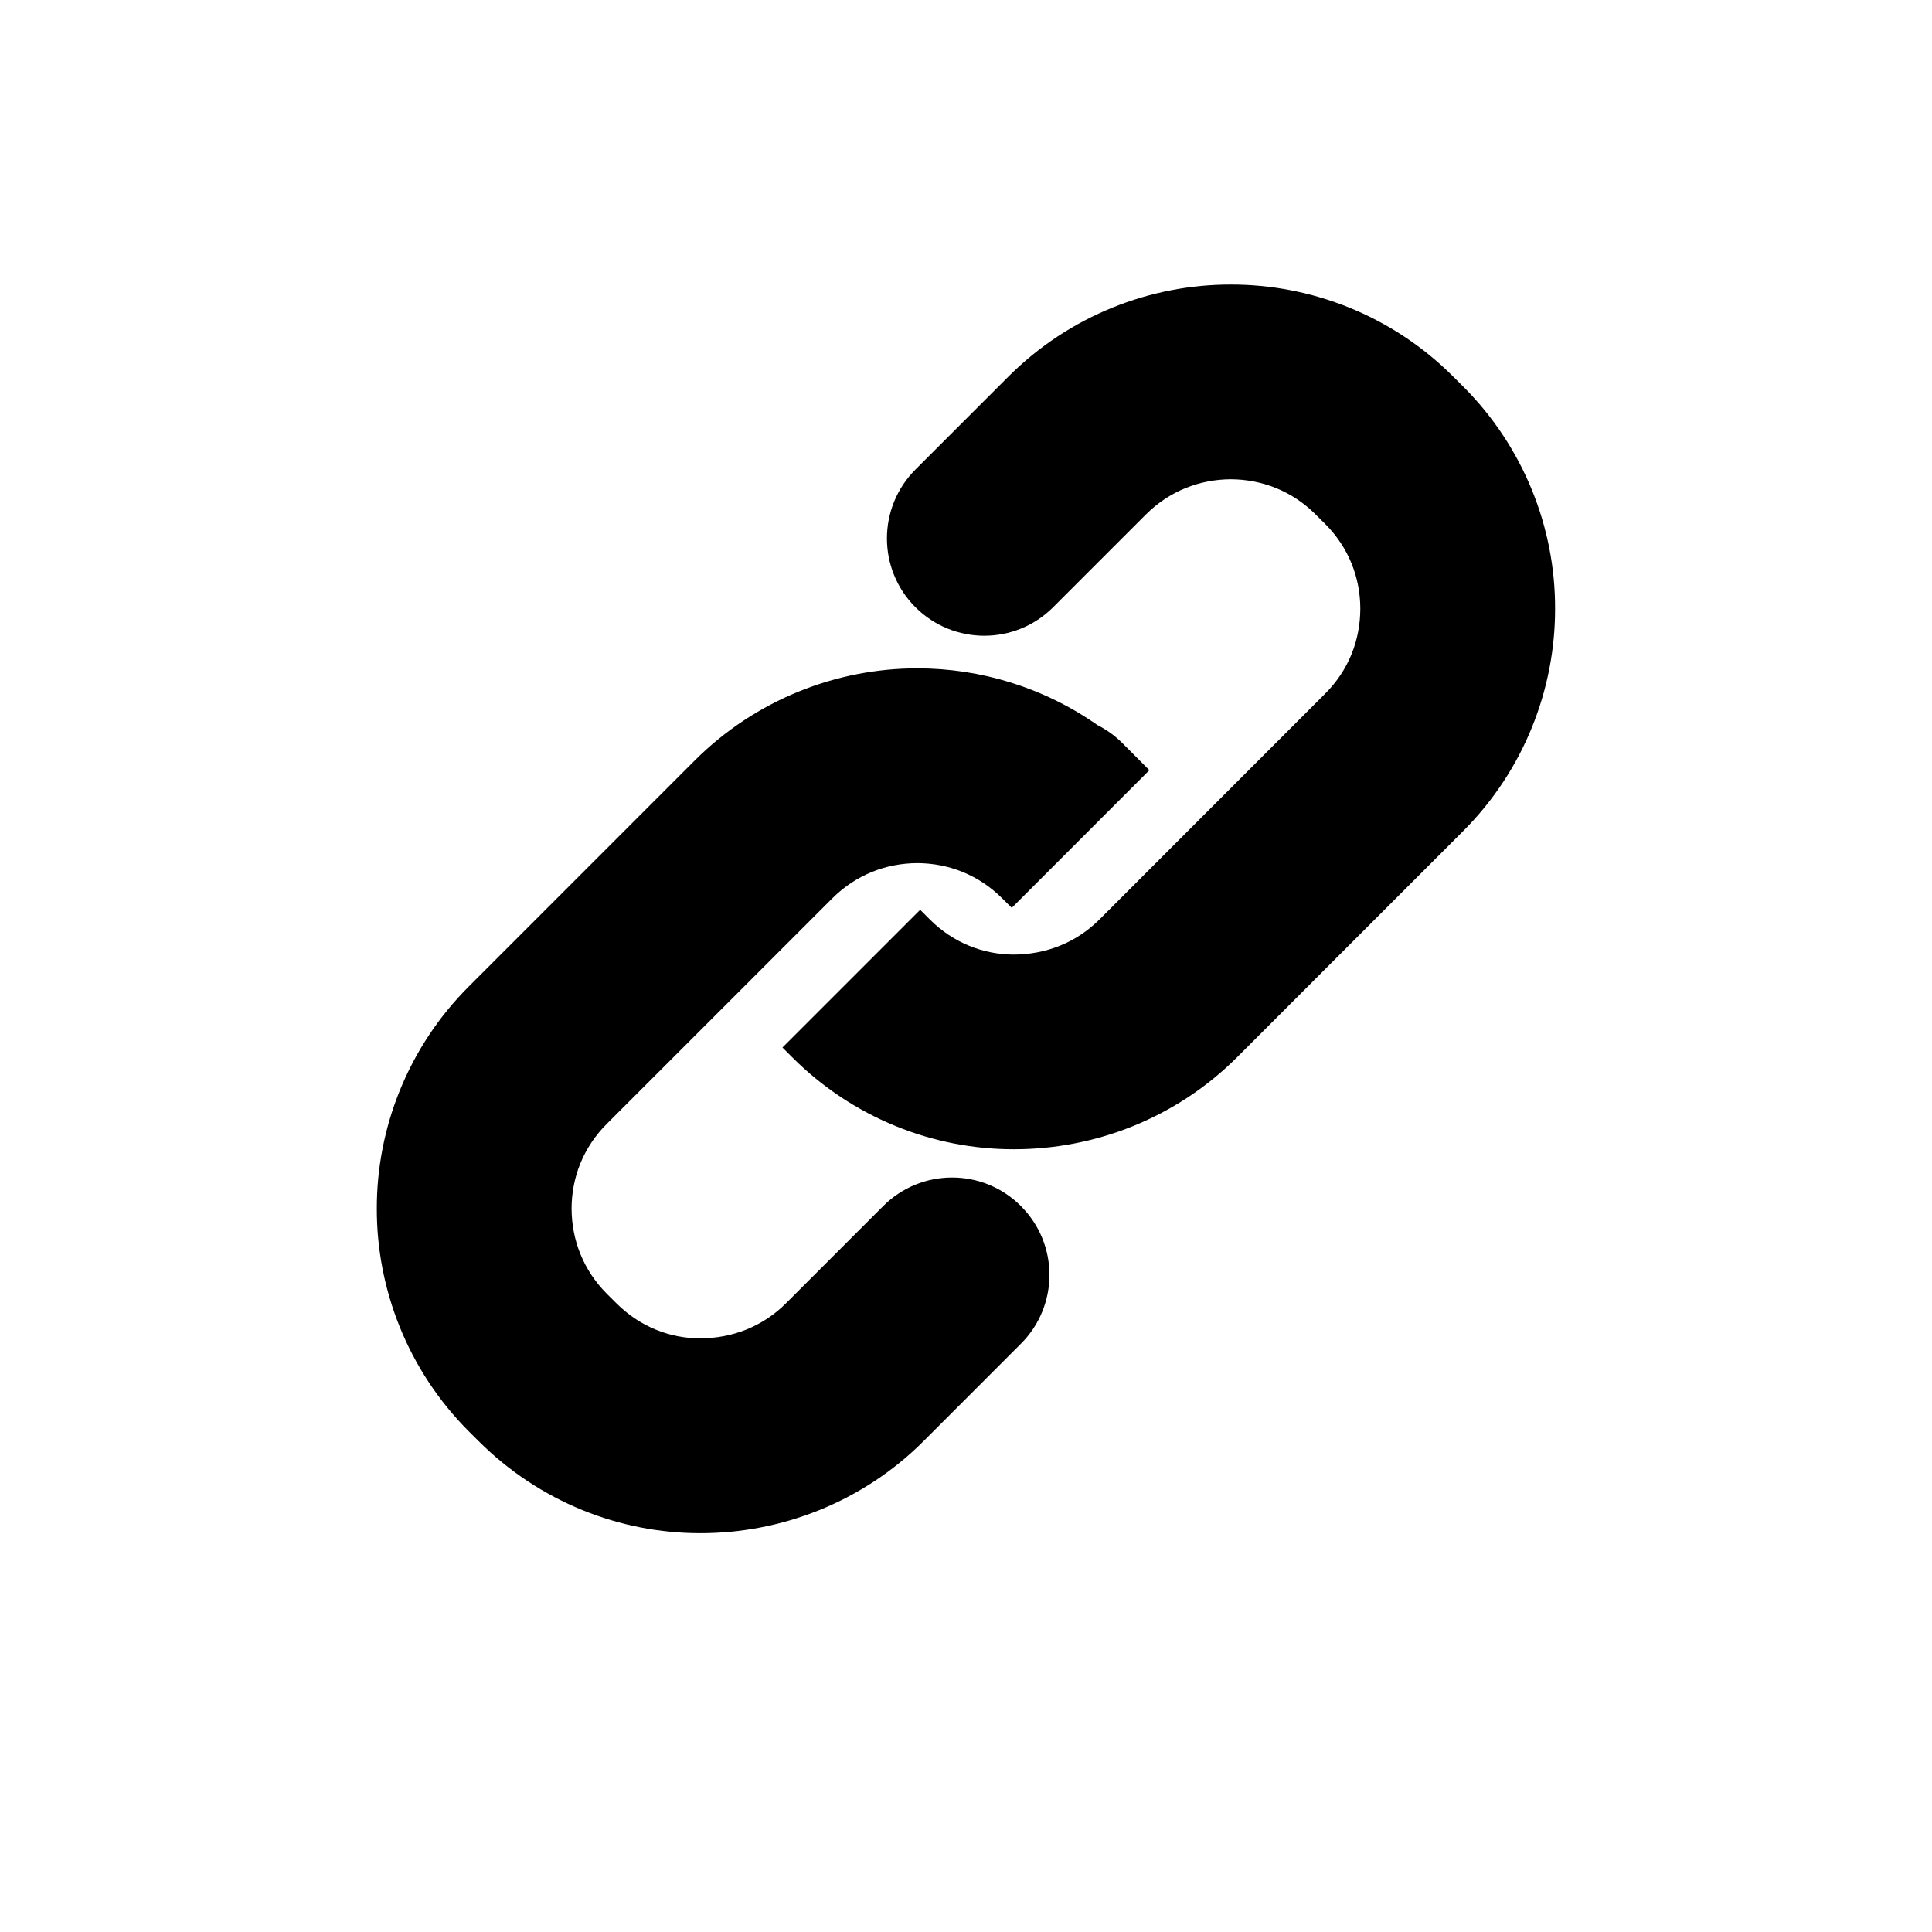 <?xml version="1.0" encoding="utf-8"?>
<!-- Generator: Adobe Illustrator 16.0.0, SVG Export Plug-In . SVG Version: 6.00 Build 0)  -->
<!DOCTYPE svg PUBLIC "-//W3C//DTD SVG 1.1//EN" "http://www.w3.org/Graphics/SVG/1.1/DTD/svg11.dtd">
<svg version="1.1" id="Layer_1" xmlns="http://www.w3.org/2000/svg" xmlns:xlink="http://www.w3.org/1999/xlink" x="0px" y="0px"
	 width="32px" height="32px" viewBox="0 0 32 32" enable-background="new 0 0 32 32" xml:space="preserve">
<path fill="#000" d="M24.231,6.398L24.072,6.24c-1.014-1.016-2.356-1.529-3.686-1.527
	C19.059,4.711,17.714,5.225,16.7,6.24l-1.537,1.537c-0.63,0.63-0.63,1.652,0,2.281s1.651,0.629,2.28,0l1.537-1.537
	c0.393-0.392,0.893-0.58,1.406-0.583c0.514,0.003,1.013,0.191,1.405,0.583l0.159,0.158c0.392,0.393,0.58,0.892,0.581,1.402
	c-0.001,0.517-0.189,1.016-0.582,1.408l-3.738,3.74c-0.392,0.391-0.894,0.579-1.42,0.582c-0.501-0.002-0.998-0.19-1.39-0.582
	l-0.16-0.16l-2.281,2.281l0.159,0.159c1.006,1.007,2.34,1.528,3.672,1.526h0.009c1.323,0,2.672-0.506,3.692-1.526l3.738-3.739
	c1.017-1.016,1.529-2.361,1.527-3.689C25.761,8.753,25.245,7.411,24.231,6.398z M14.63,19.975l-1.611,1.611
	c-0.391,0.391-0.894,0.579-1.42,0.582c-0.501-0.001-0.998-0.19-1.39-0.582l-0.16-0.159c-0.391-0.393-0.58-0.892-0.582-1.411
	c0.002-0.51,0.19-1.008,0.582-1.4l3.738-3.738c0.393-0.391,0.893-0.58,1.406-0.582c0.514,0.002,1.013,0.191,1.405,0.582l0.16,0.159
	l2.279-2.28l0,0l0,0l-0.159-0.16l-0.288-0.289c-0.125-0.124-0.263-0.223-0.412-0.298c-0.893-0.626-1.943-0.941-2.985-0.94
	c-1.328-0.001-2.673,0.514-3.687,1.527l-3.739,3.74c-1.012,1.01-1.528,2.352-1.526,3.68c-0.003,1.329,0.51,2.676,1.526,3.693
	l0.159,0.158c1.006,1.006,2.341,1.528,3.672,1.526h0.009c1.323,0,2.672-0.506,3.692-1.526l1.61-1.611
	c0.631-0.631,0.631-1.651,0-2.281C16.281,19.346,15.26,19.346,14.63,19.975z"/>
</svg>
